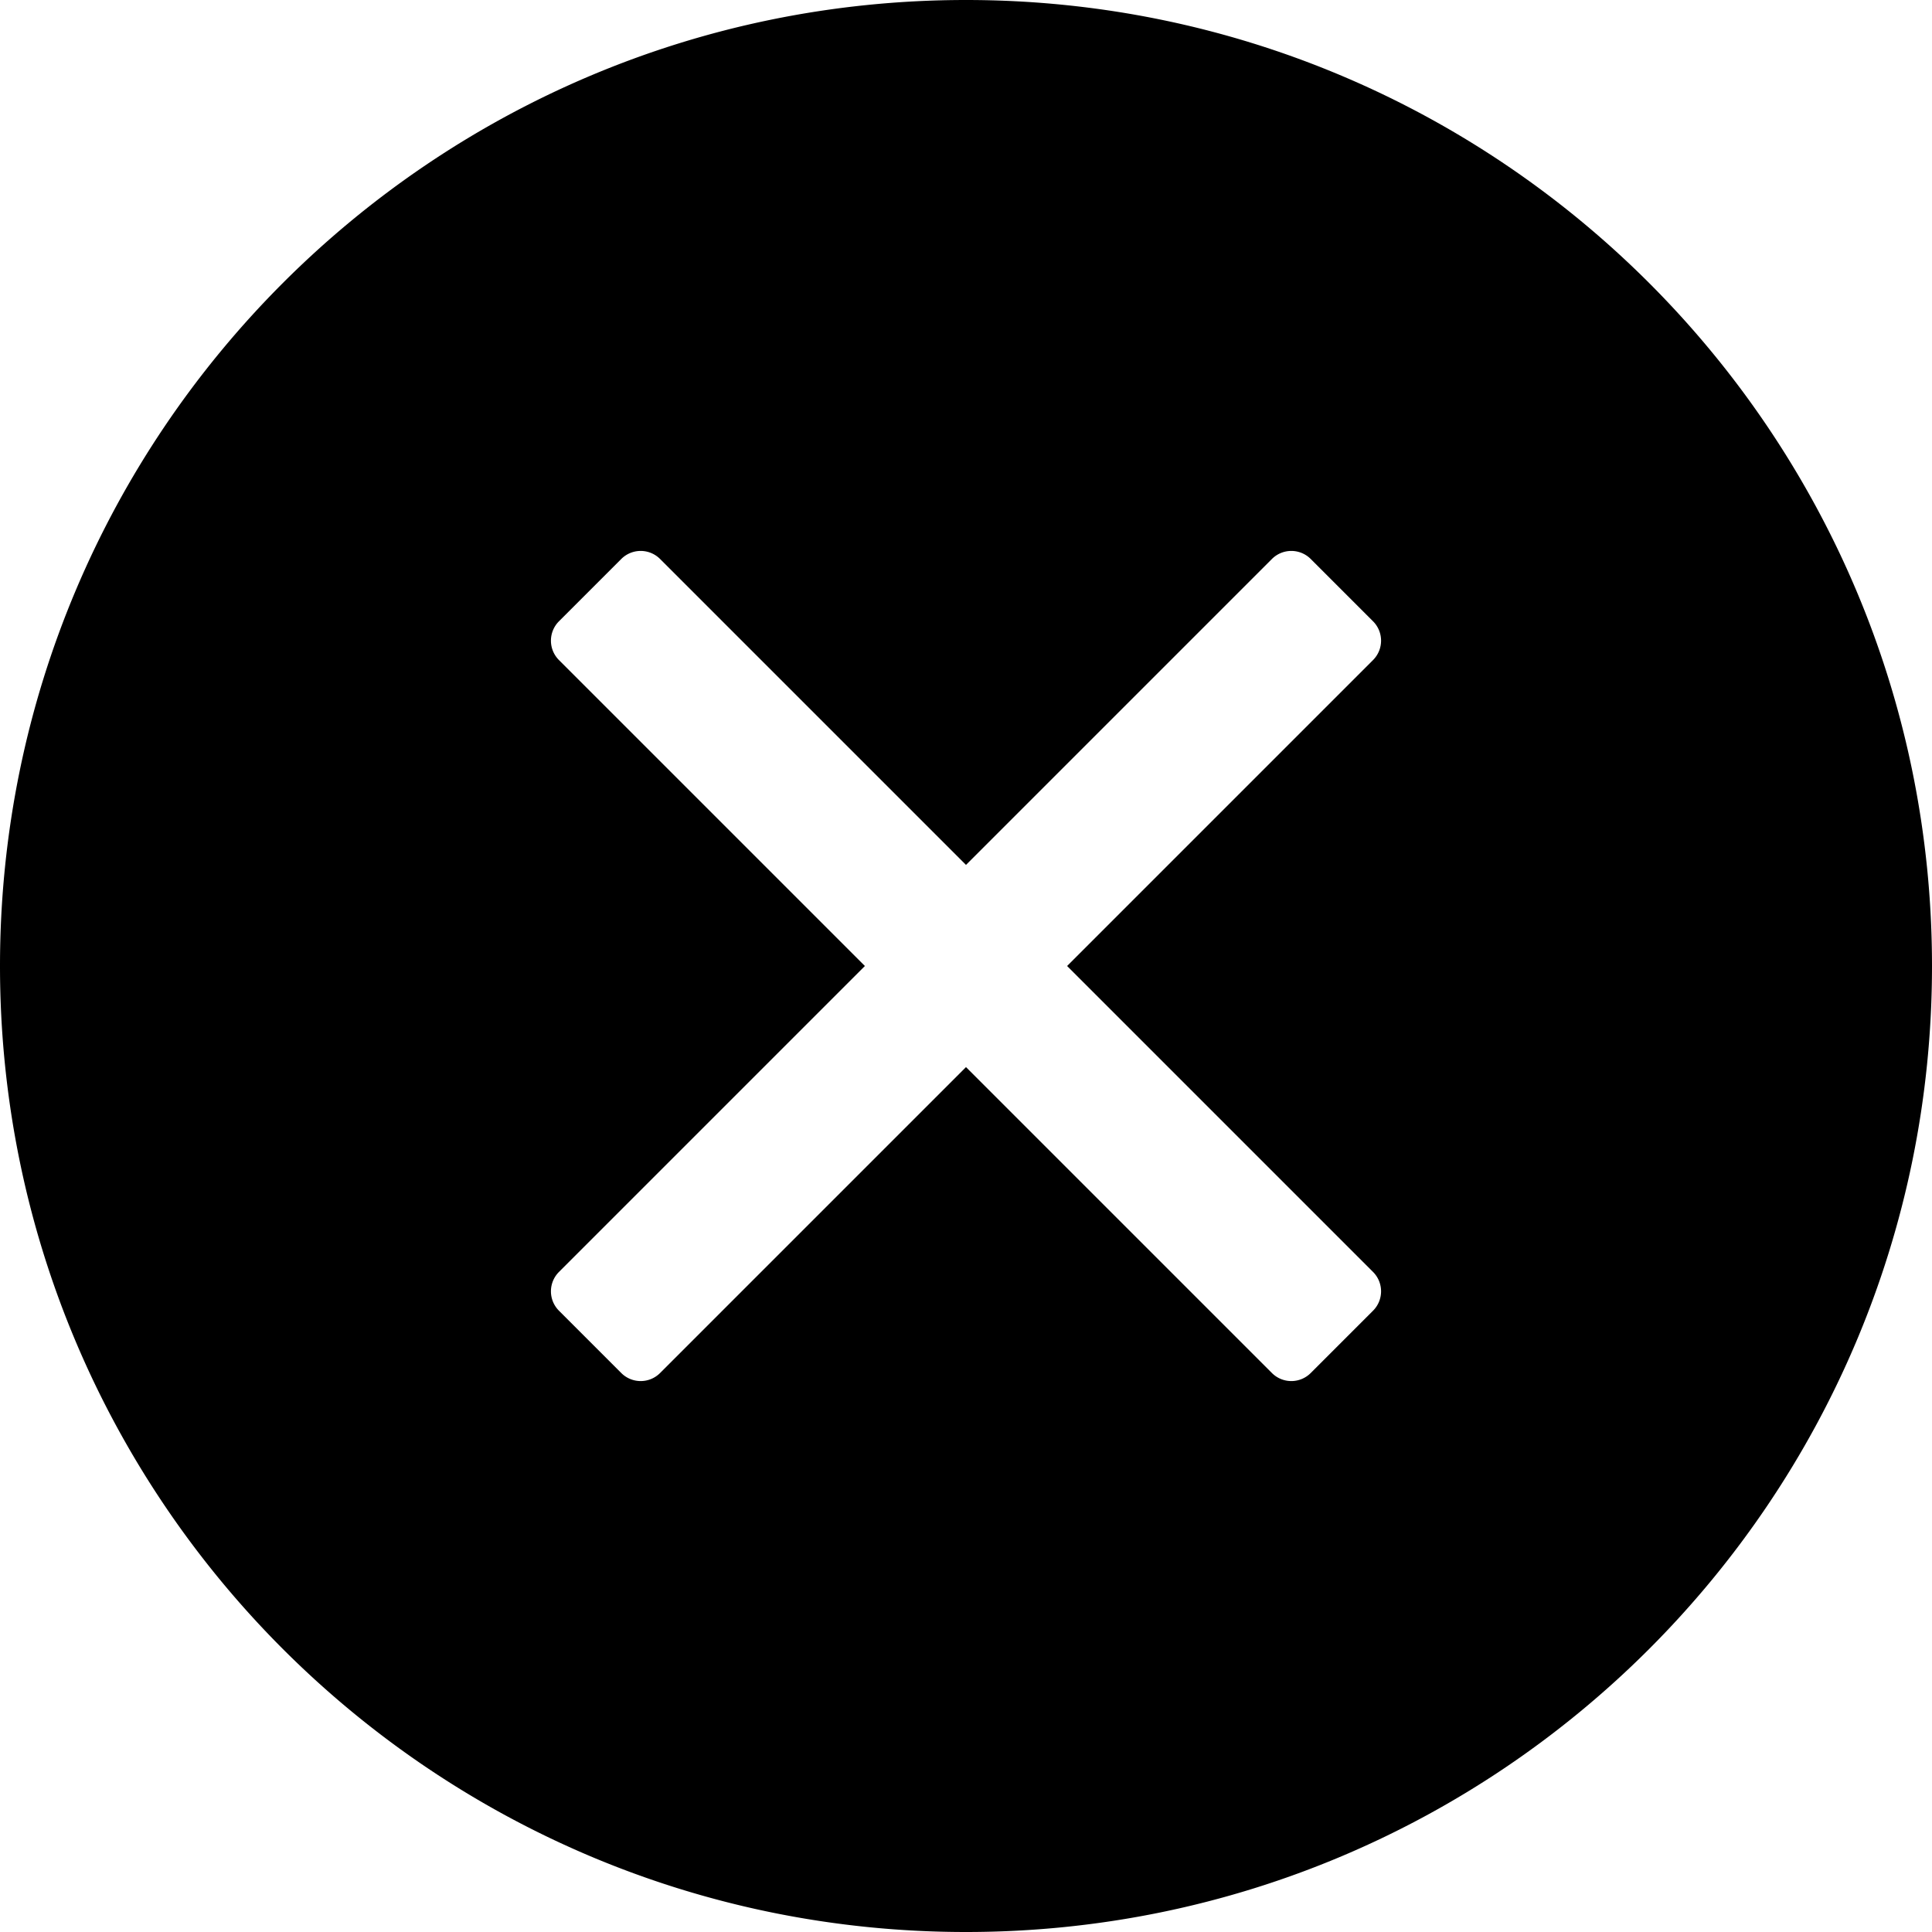 <svg viewBox="0 0 500 500">
<path fill="currentColor" d="M250,0C111.929,0,0,111.929,0,250S111.929,500,250,500,500,388.071,500,250,388.071,0,250,0ZM355.342,339.208l-16.134,16.134a7.092,7.092,0,0,1-10.029,0L250,276.163l-79.179,79.179a7.092,7.092,0,0,1-10.029,0l-16.134-16.134a7.092,7.092,0,0,1,0-10.029L223.837,250l-79.179-79.179a7.092,7.092,0,0,1,0-10.029l16.134-16.134a7.092,7.092,0,0,1,10.029,0L250,223.837l79.179-79.179a7.092,7.092,0,0,1,10.029,0l16.134,16.134a7.092,7.092,0,0,1,0,10.029L276.163,250l79.179,79.179A7.092,7.092,0,0,1,355.342,339.208Z"/>
</svg>